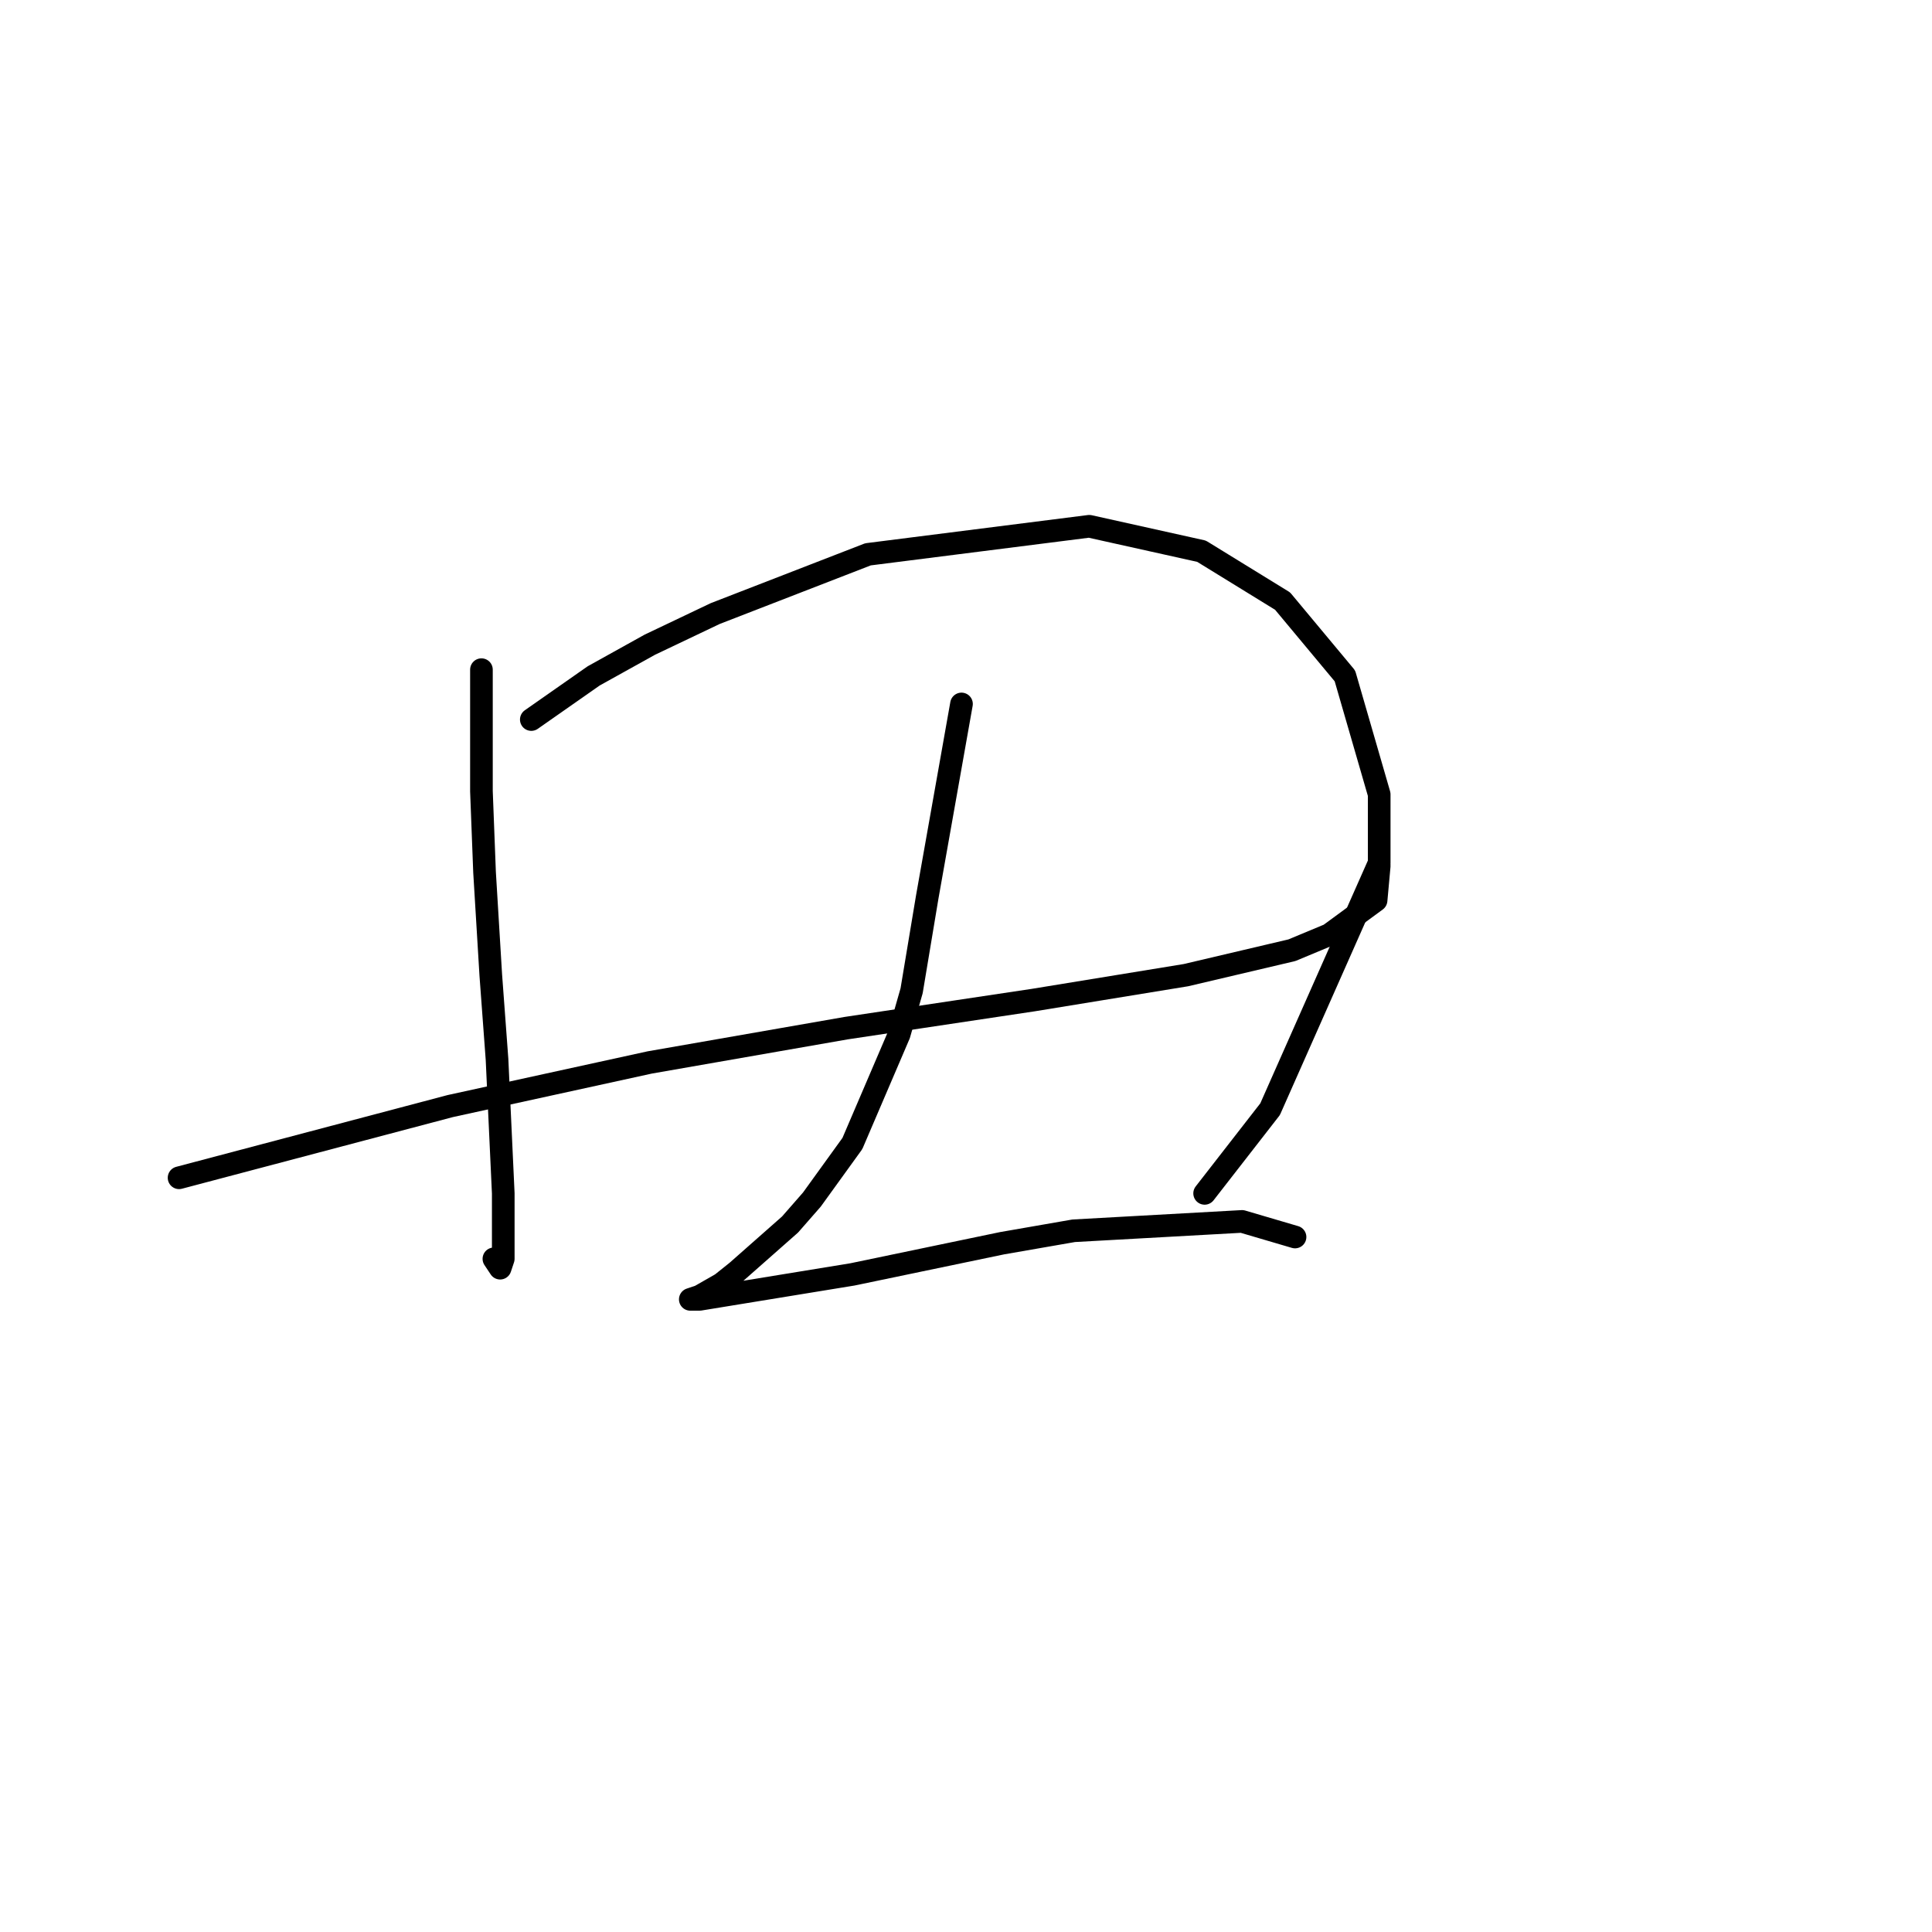 <?xml version="1.0" standalone="no"?>
    <svg width="256" height="256" xmlns="http://www.w3.org/2000/svg" version="1.1">
    <polyline stroke="black" stroke-width="3" stroke-linecap="round" fill="transparent" stroke-linejoin="round" points="63.793 88.734 63.793 104.843 64.206 115.583 65.032 129.213 65.858 140.366 66.684 158.127 66.684 166.801 66.271 168.04 65.445 166.801 65.445 166.801 " />
        <polyline stroke="black" stroke-width="3" stroke-linecap="round" fill="transparent" stroke-linejoin="round" points="70.401 95.343 78.662 89.561 86.097 85.43 94.771 81.3 115.011 73.452 144.337 69.734 159.207 73.039 169.947 79.647 178.208 89.561 182.751 105.256 182.751 114.344 168.294 146.974 159.62 158.127 159.62 158.127 " />
        <polyline stroke="black" stroke-width="3" stroke-linecap="round" fill="transparent" stroke-linejoin="round" points="23.727 156.062 59.662 146.561 86.097 140.779 112.119 136.235 136.903 132.518 157.142 129.213 171.186 125.909 176.142 123.844 182.338 119.3 182.751 114.757 182.751 114.757 " />
        <polyline stroke="black" stroke-width="3" stroke-linecap="round" fill="transparent" stroke-linejoin="round" points="127.402 93.278 122.859 118.887 120.794 131.279 119.141 137.061 112.946 151.518 107.576 158.953 104.685 162.257 97.663 168.453 95.597 170.105 92.706 171.758 91.467 172.171 92.706 172.171 112.946 168.866 132.772 164.736 142.272 163.083 164.577 161.844 171.599 163.91 171.599 163.91 " />
        </svg>